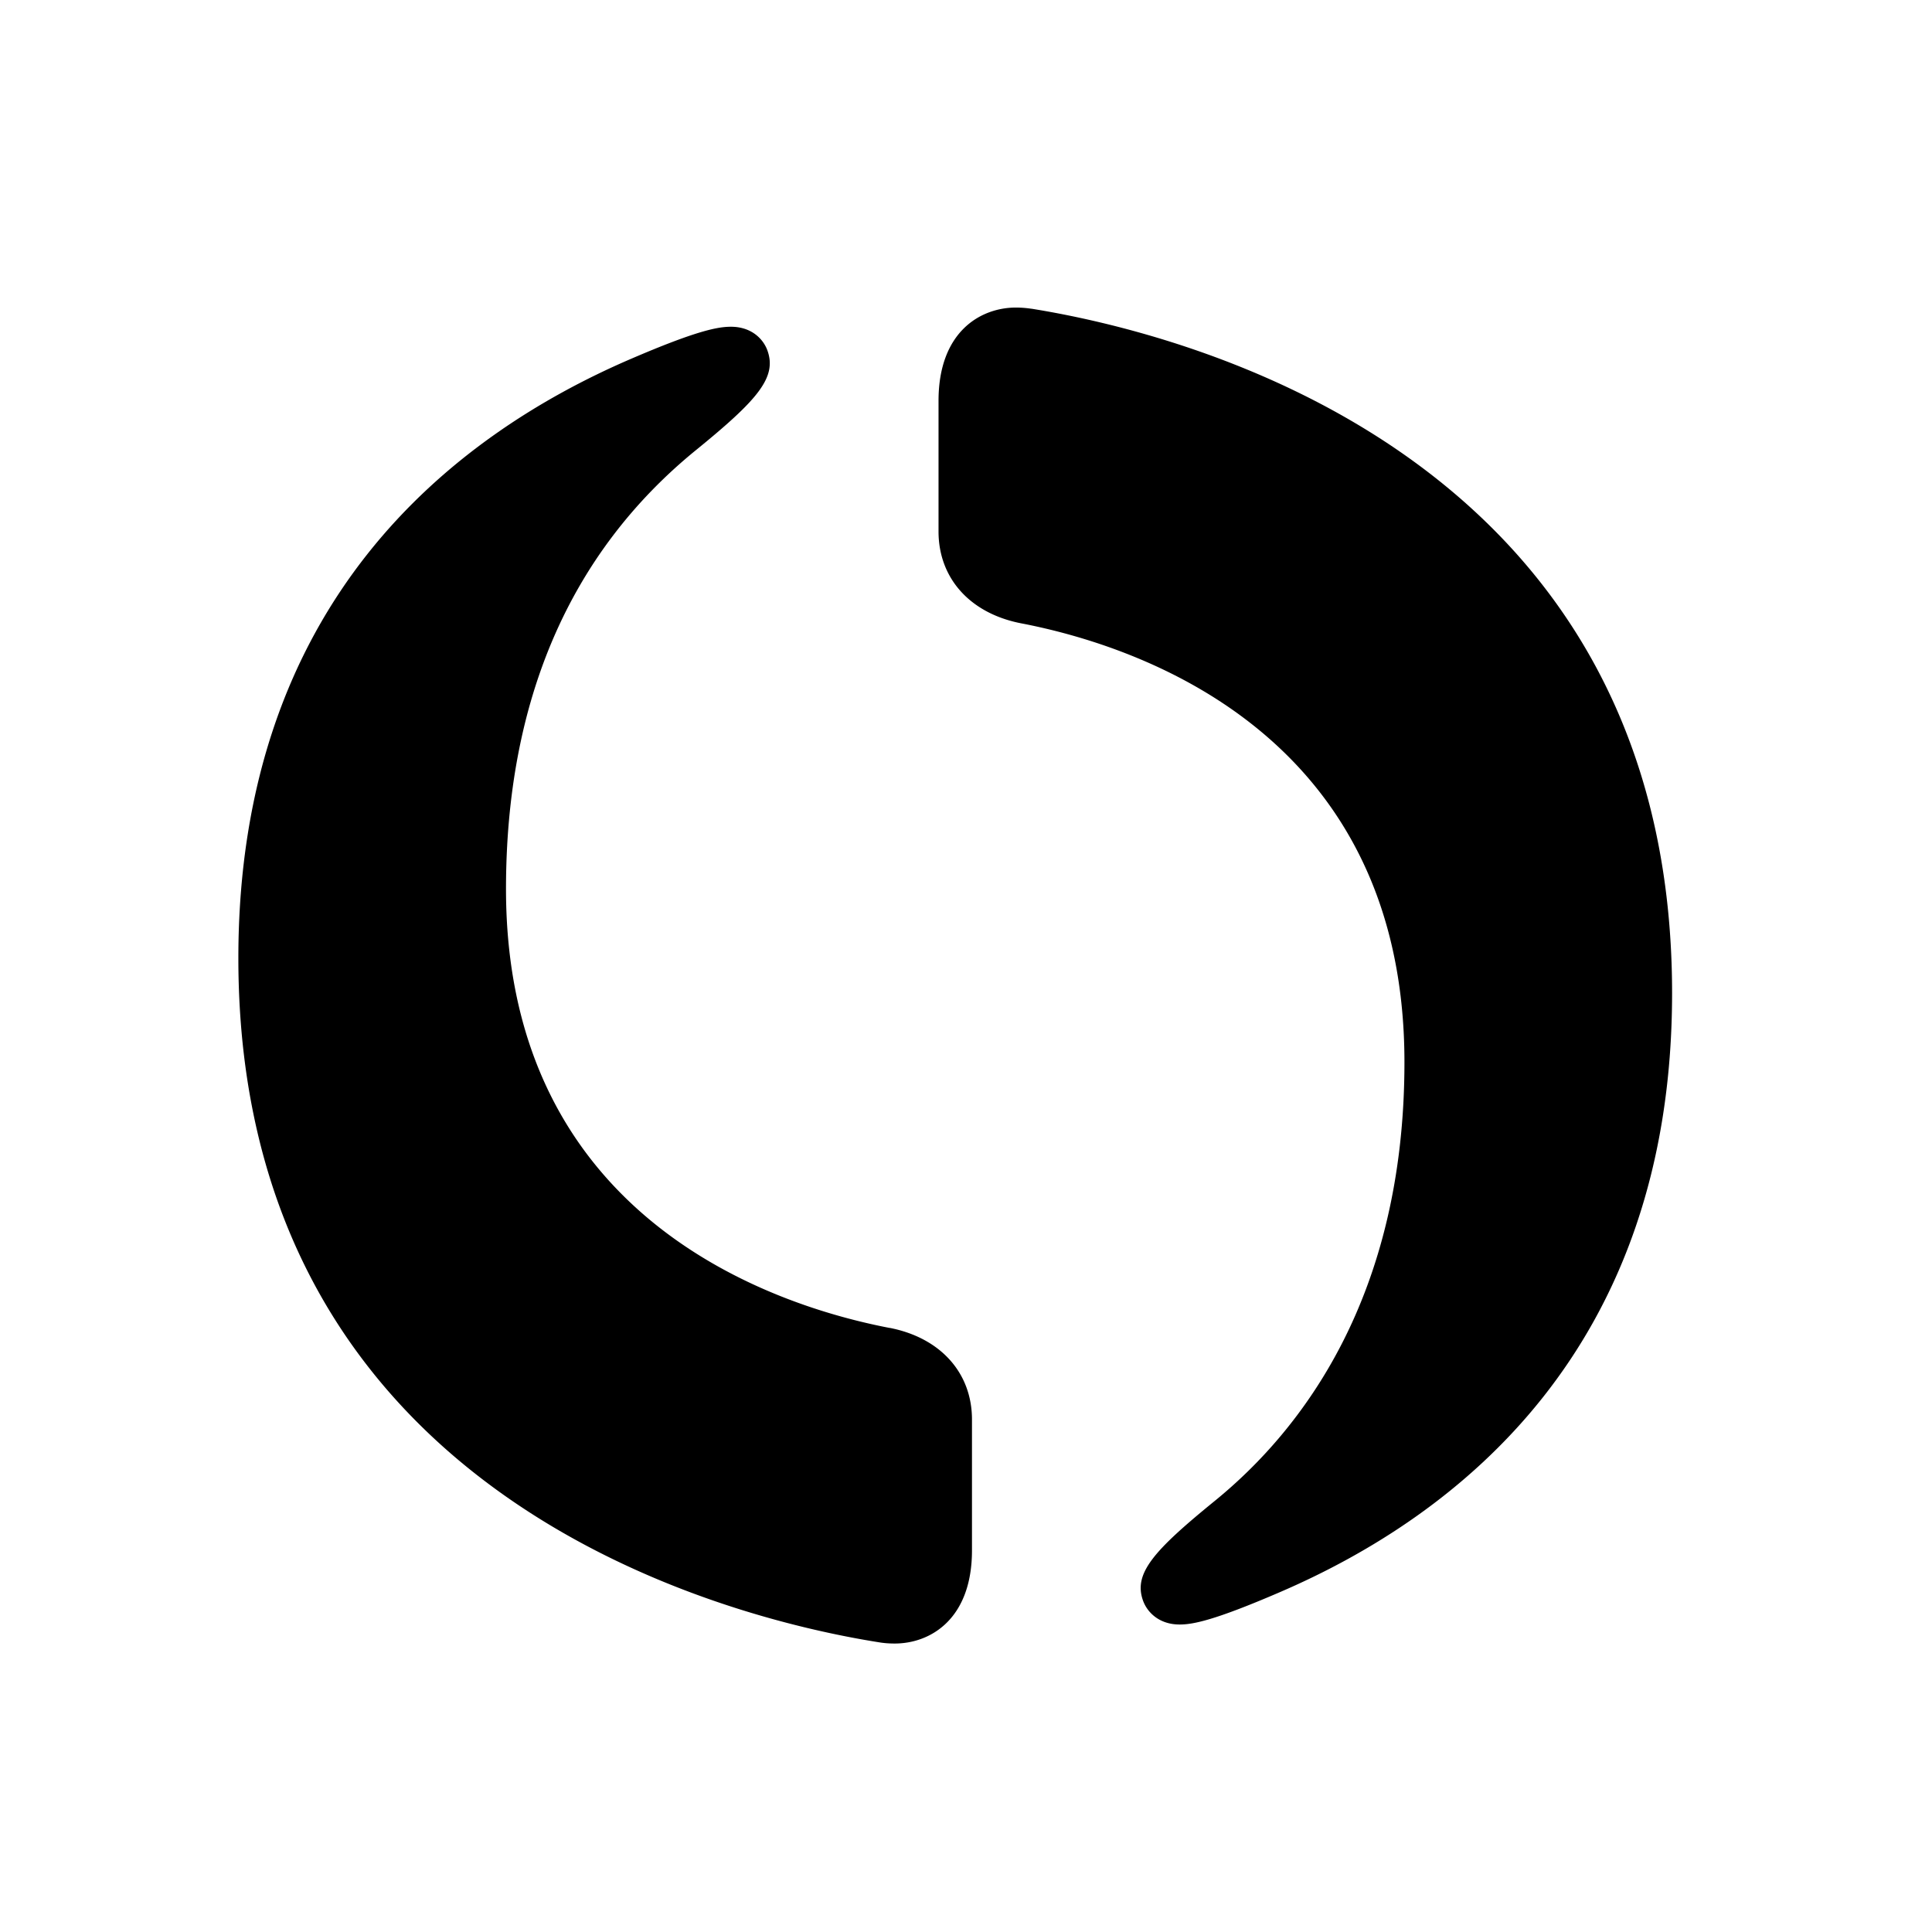 <svg xmlns="http://www.w3.org/2000/svg" width="32" height="32"><path d="M14.736 21.995c-1.91-.367-6.355-1.812-6.355-7.27 0-3.12 1.057-5.564 3.138-7.263 1.02-.83 1.353-1.205 1.193-1.654-.067-.19-.262-.396-.606-.396-.217 0-.568.064-1.66.534C7.48 7.223 3.948 9.98 3.948 15.87c0 8.953 8.125 10.938 10.613 11.332.09.015.176.02.258.02.59 0 1.28-.403 1.28-1.543v-2.167c0-.772-.52-1.353-1.362-1.518zM17.084 5.114a1.77 1.77 0 0 0-.255-.02c-.593 0-1.284.404-1.284 1.545v2.164c0 .773.52 1.354 1.362 1.52 1.912.366 6.355 1.81 6.355 7.27 0 3.892-1.707 6.097-3.137 7.263-1.02.83-1.354 1.206-1.193 1.655.068.19.264.396.607.396.217 0 .568-.065 1.658-.535 2.965-1.276 6.498-4.033 6.498-9.923 0-8.947-8.124-10.937-10.612-11.336z"/></svg>